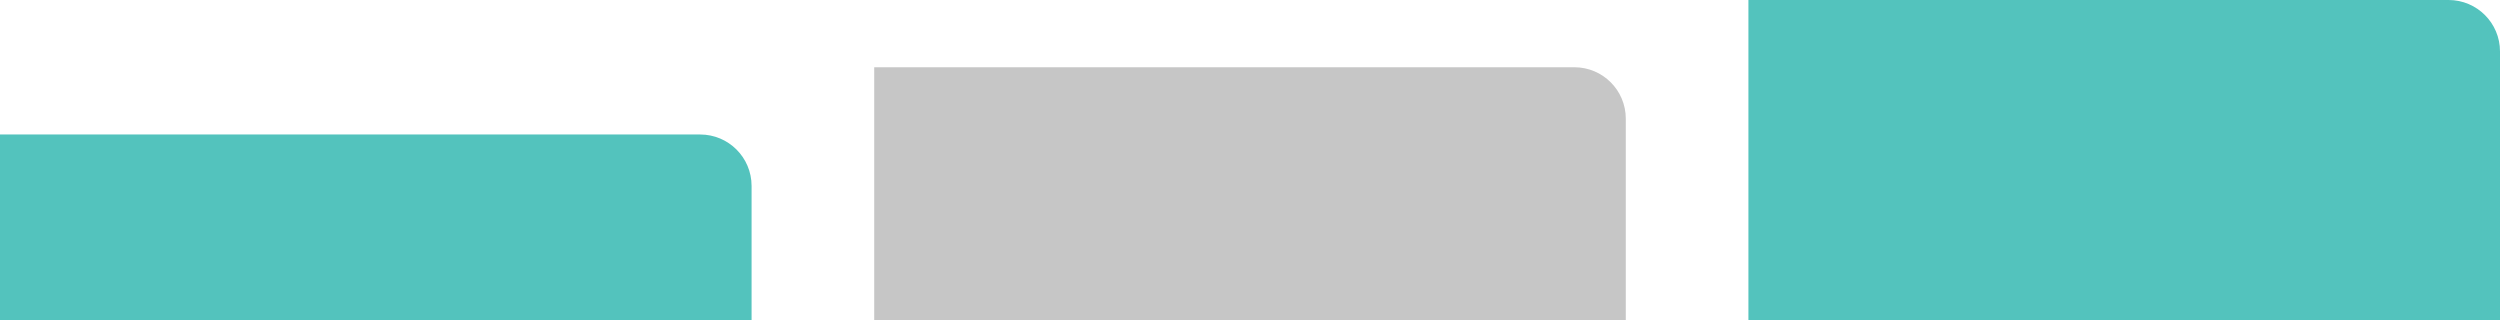 <svg width="632" height="81" viewBox="0 0 632 81" fill="none" xmlns="http://www.w3.org/2000/svg">
<path d="M0 34H177C184.18 34 190 39.82 190 47V81H0V34Z" fill="#53C3BD"/>
<path d="M221 17H398C405.18 17 411 22.82 411 30V81H221V17Z" fill="#C6C6C6"/>
<path d="M442 0H619C626.18 0 632 5.82 632 13V81H442V0Z" fill="#53C3BD"/>
</svg>
